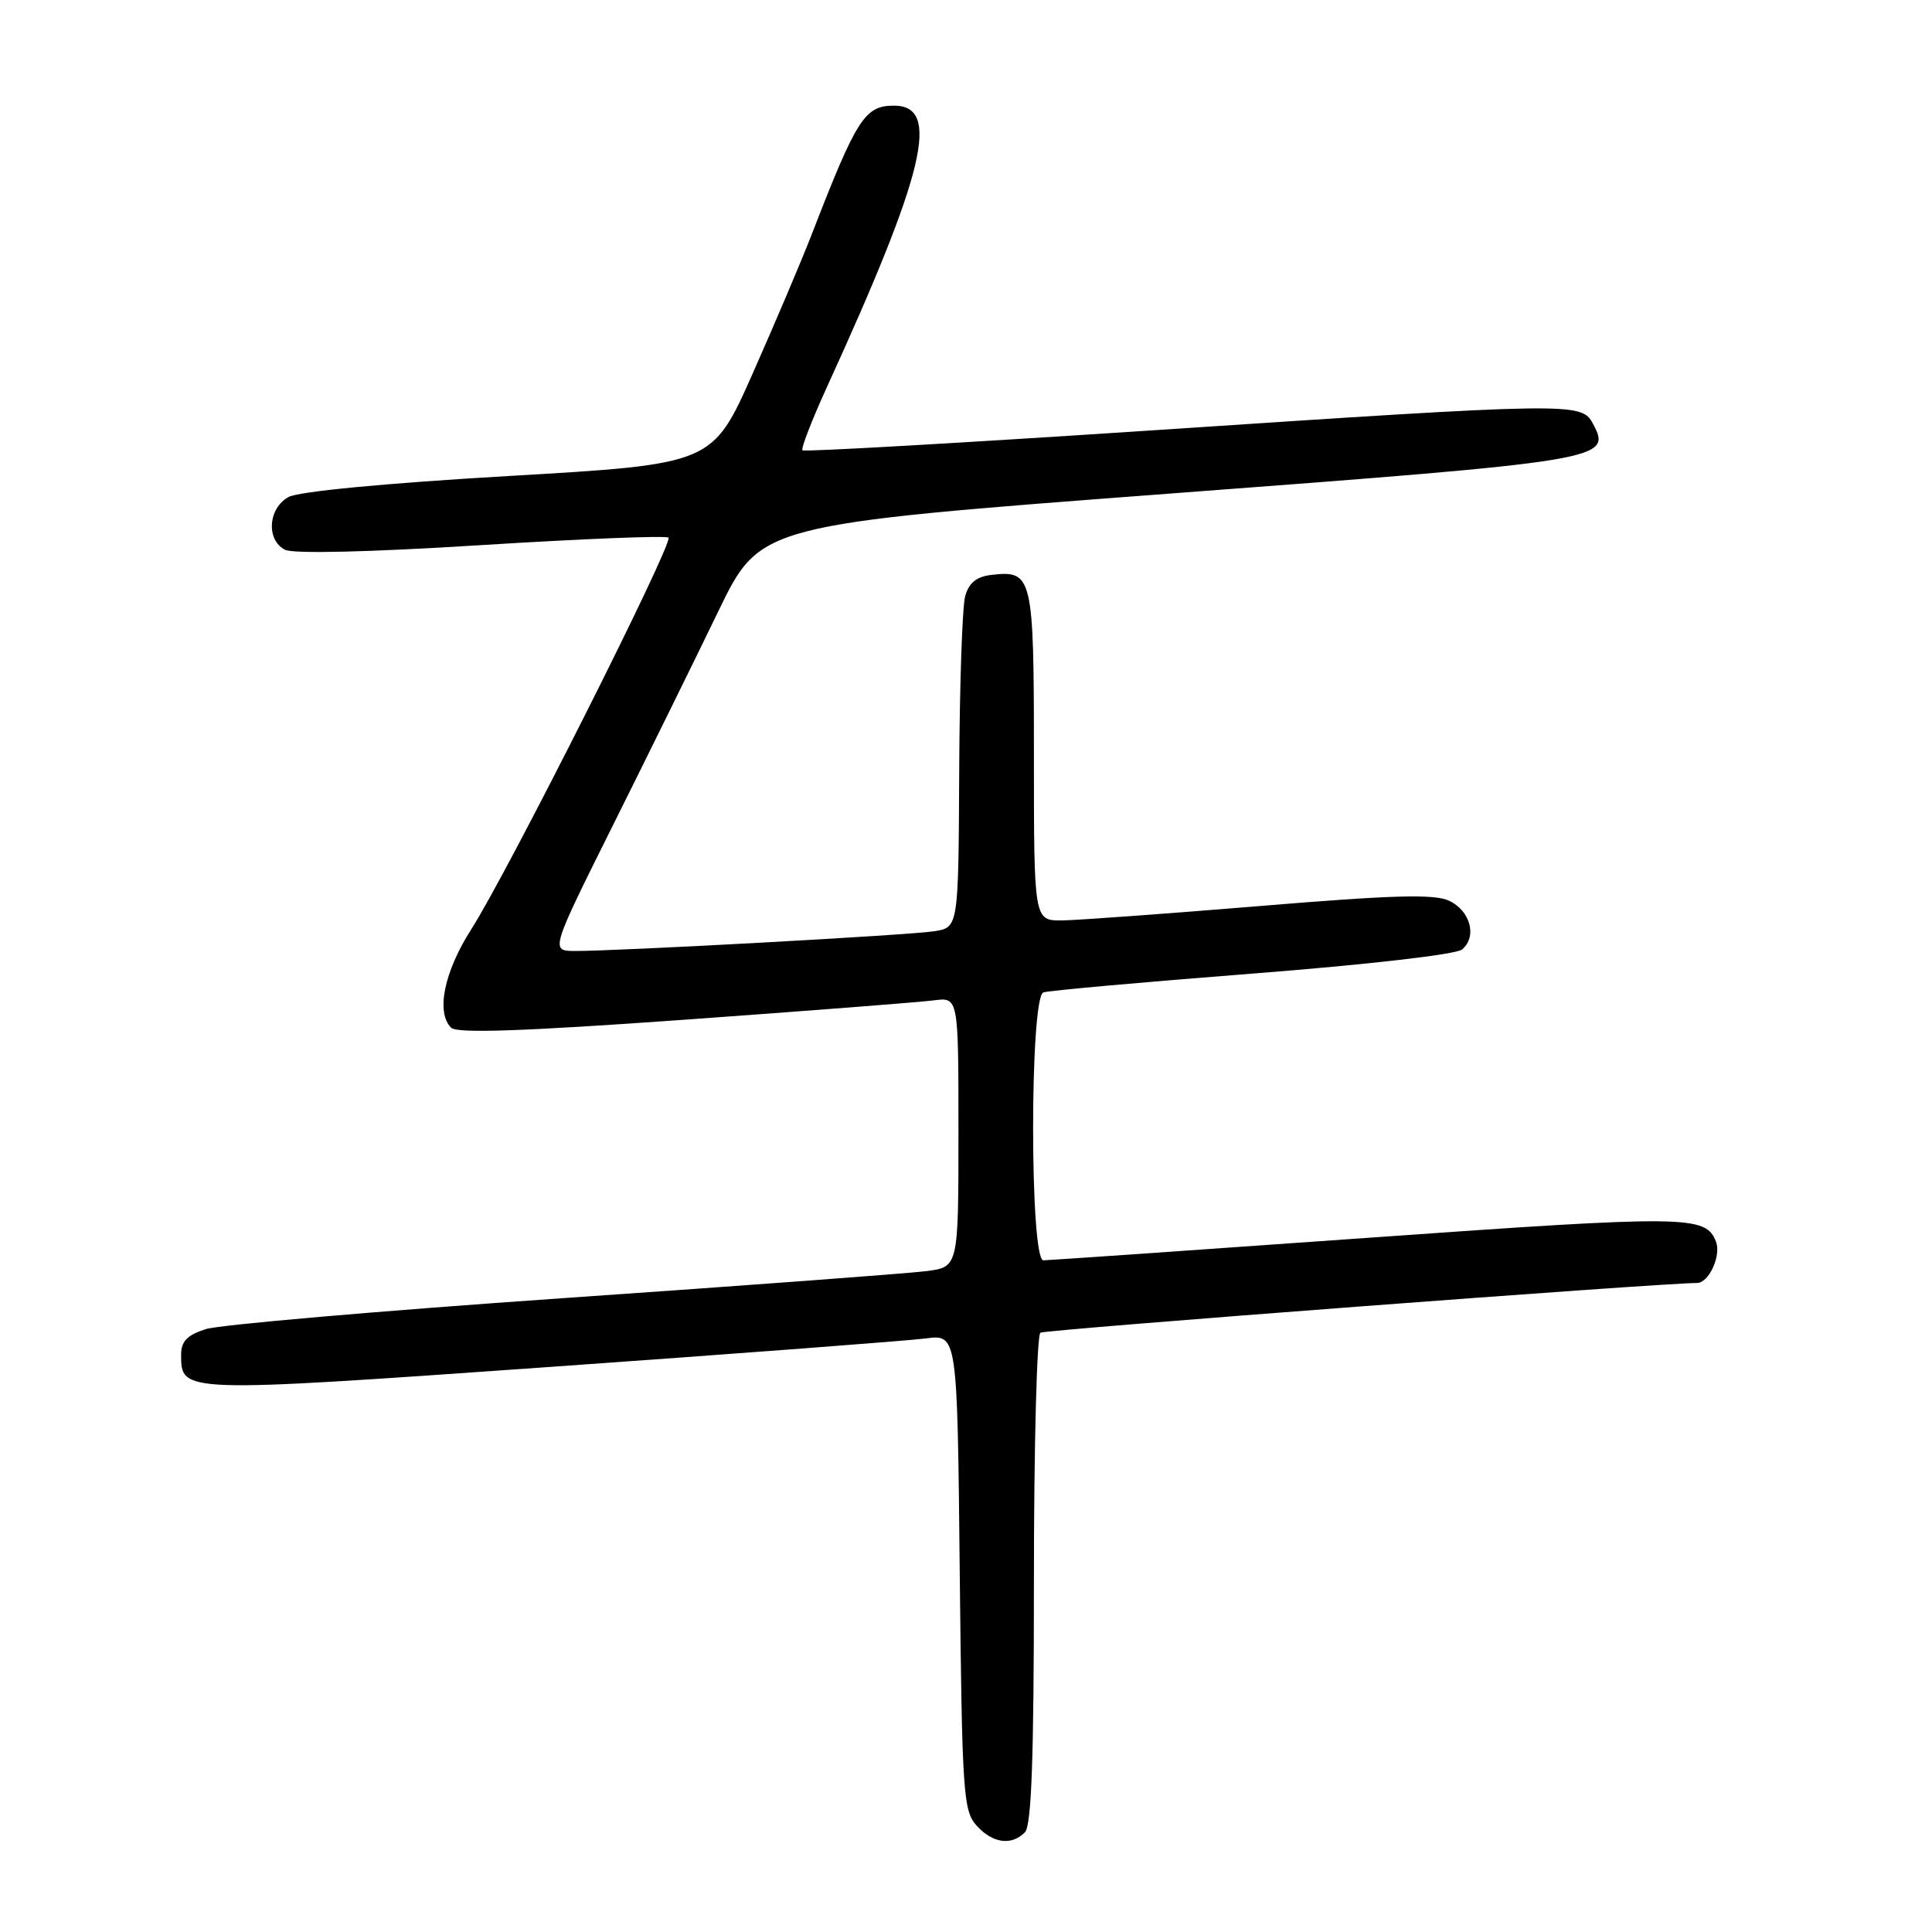 <?xml version="1.0" encoding="UTF-8" standalone="no"?>
<!DOCTYPE svg PUBLIC "-//W3C//DTD SVG 1.1//EN" "http://www.w3.org/Graphics/SVG/1.1/DTD/svg11.dtd" >
<svg xmlns="http://www.w3.org/2000/svg" xmlns:xlink="http://www.w3.org/1999/xlink" version="1.1" viewBox="0 0 256 256">
 <g >
 <path fill="currentColor"
d=" M 135.80 242.80 C 136.68 241.92 137.00 233.10 137.00 209.36 C 137.00 191.63 137.39 176.88 137.86 176.59 C 138.52 176.18 220.13 170.00 224.87 170.00 C 226.43 170.00 228.09 166.39 227.38 164.54 C 226.03 161.03 223.71 161.00 181.35 164.01 C 158.33 165.65 138.94 166.99 138.25 167.00 C 136.44 167.00 136.44 132.13 138.25 131.50 C 138.94 131.26 151.39 130.14 165.92 129.01 C 181.18 127.82 192.93 126.47 193.72 125.82 C 195.76 124.12 194.85 120.68 192.00 119.35 C 190.05 118.44 184.56 118.59 167.00 120.05 C 154.62 121.07 142.81 121.93 140.75 121.96 C 137.00 122.00 137.00 122.00 137.00 100.12 C 137.00 76.26 136.83 75.54 131.35 76.18 C 129.39 76.41 128.38 77.23 127.89 79.00 C 127.51 80.38 127.15 90.82 127.10 102.20 C 127.00 122.91 127.00 122.91 123.75 123.40 C 120.38 123.92 82.01 126.02 76.21 126.01 C 72.92 126.00 72.92 126.00 81.27 109.25 C 85.86 100.04 92.12 87.33 95.18 81.00 C 100.74 69.50 100.74 69.50 154.92 65.41 C 212.95 61.04 213.63 60.92 211.06 56.12 C 209.56 53.30 208.39 53.32 152.46 57.04 C 127.31 58.70 106.56 59.89 106.33 59.67 C 106.11 59.45 107.55 55.72 109.53 51.38 C 122.61 22.77 124.70 14.00 118.46 14.00 C 114.59 14.00 113.52 15.67 107.58 31.00 C 106.19 34.58 102.66 42.90 99.73 49.50 C 94.40 61.50 94.40 61.50 67.45 63.07 C 51.13 64.02 39.61 65.12 38.25 65.85 C 35.53 67.32 35.23 71.53 37.75 72.84 C 38.83 73.40 48.80 73.17 63.77 72.23 C 77.12 71.39 88.28 70.95 88.58 71.24 C 89.26 71.93 67.28 115.58 62.46 123.11 C 58.84 128.78 57.74 134.14 59.78 136.18 C 60.55 136.95 69.29 136.65 90.68 135.12 C 107.08 133.94 121.96 132.79 123.75 132.55 C 127.00 132.13 127.00 132.13 127.00 150.00 C 127.00 167.88 127.00 167.88 122.75 168.43 C 120.41 168.73 98.70 170.35 74.50 172.02 C 50.30 173.70 29.04 175.54 27.25 176.12 C 24.83 176.89 24.00 177.74 24.00 179.46 C 24.00 184.60 23.74 184.59 72.82 181.13 C 97.94 179.35 120.38 177.65 122.67 177.35 C 126.85 176.80 126.85 176.80 127.17 208.29 C 127.48 237.61 127.63 239.94 129.40 241.90 C 131.54 244.25 134.00 244.60 135.80 242.80 Z "/>
</g>
</svg>